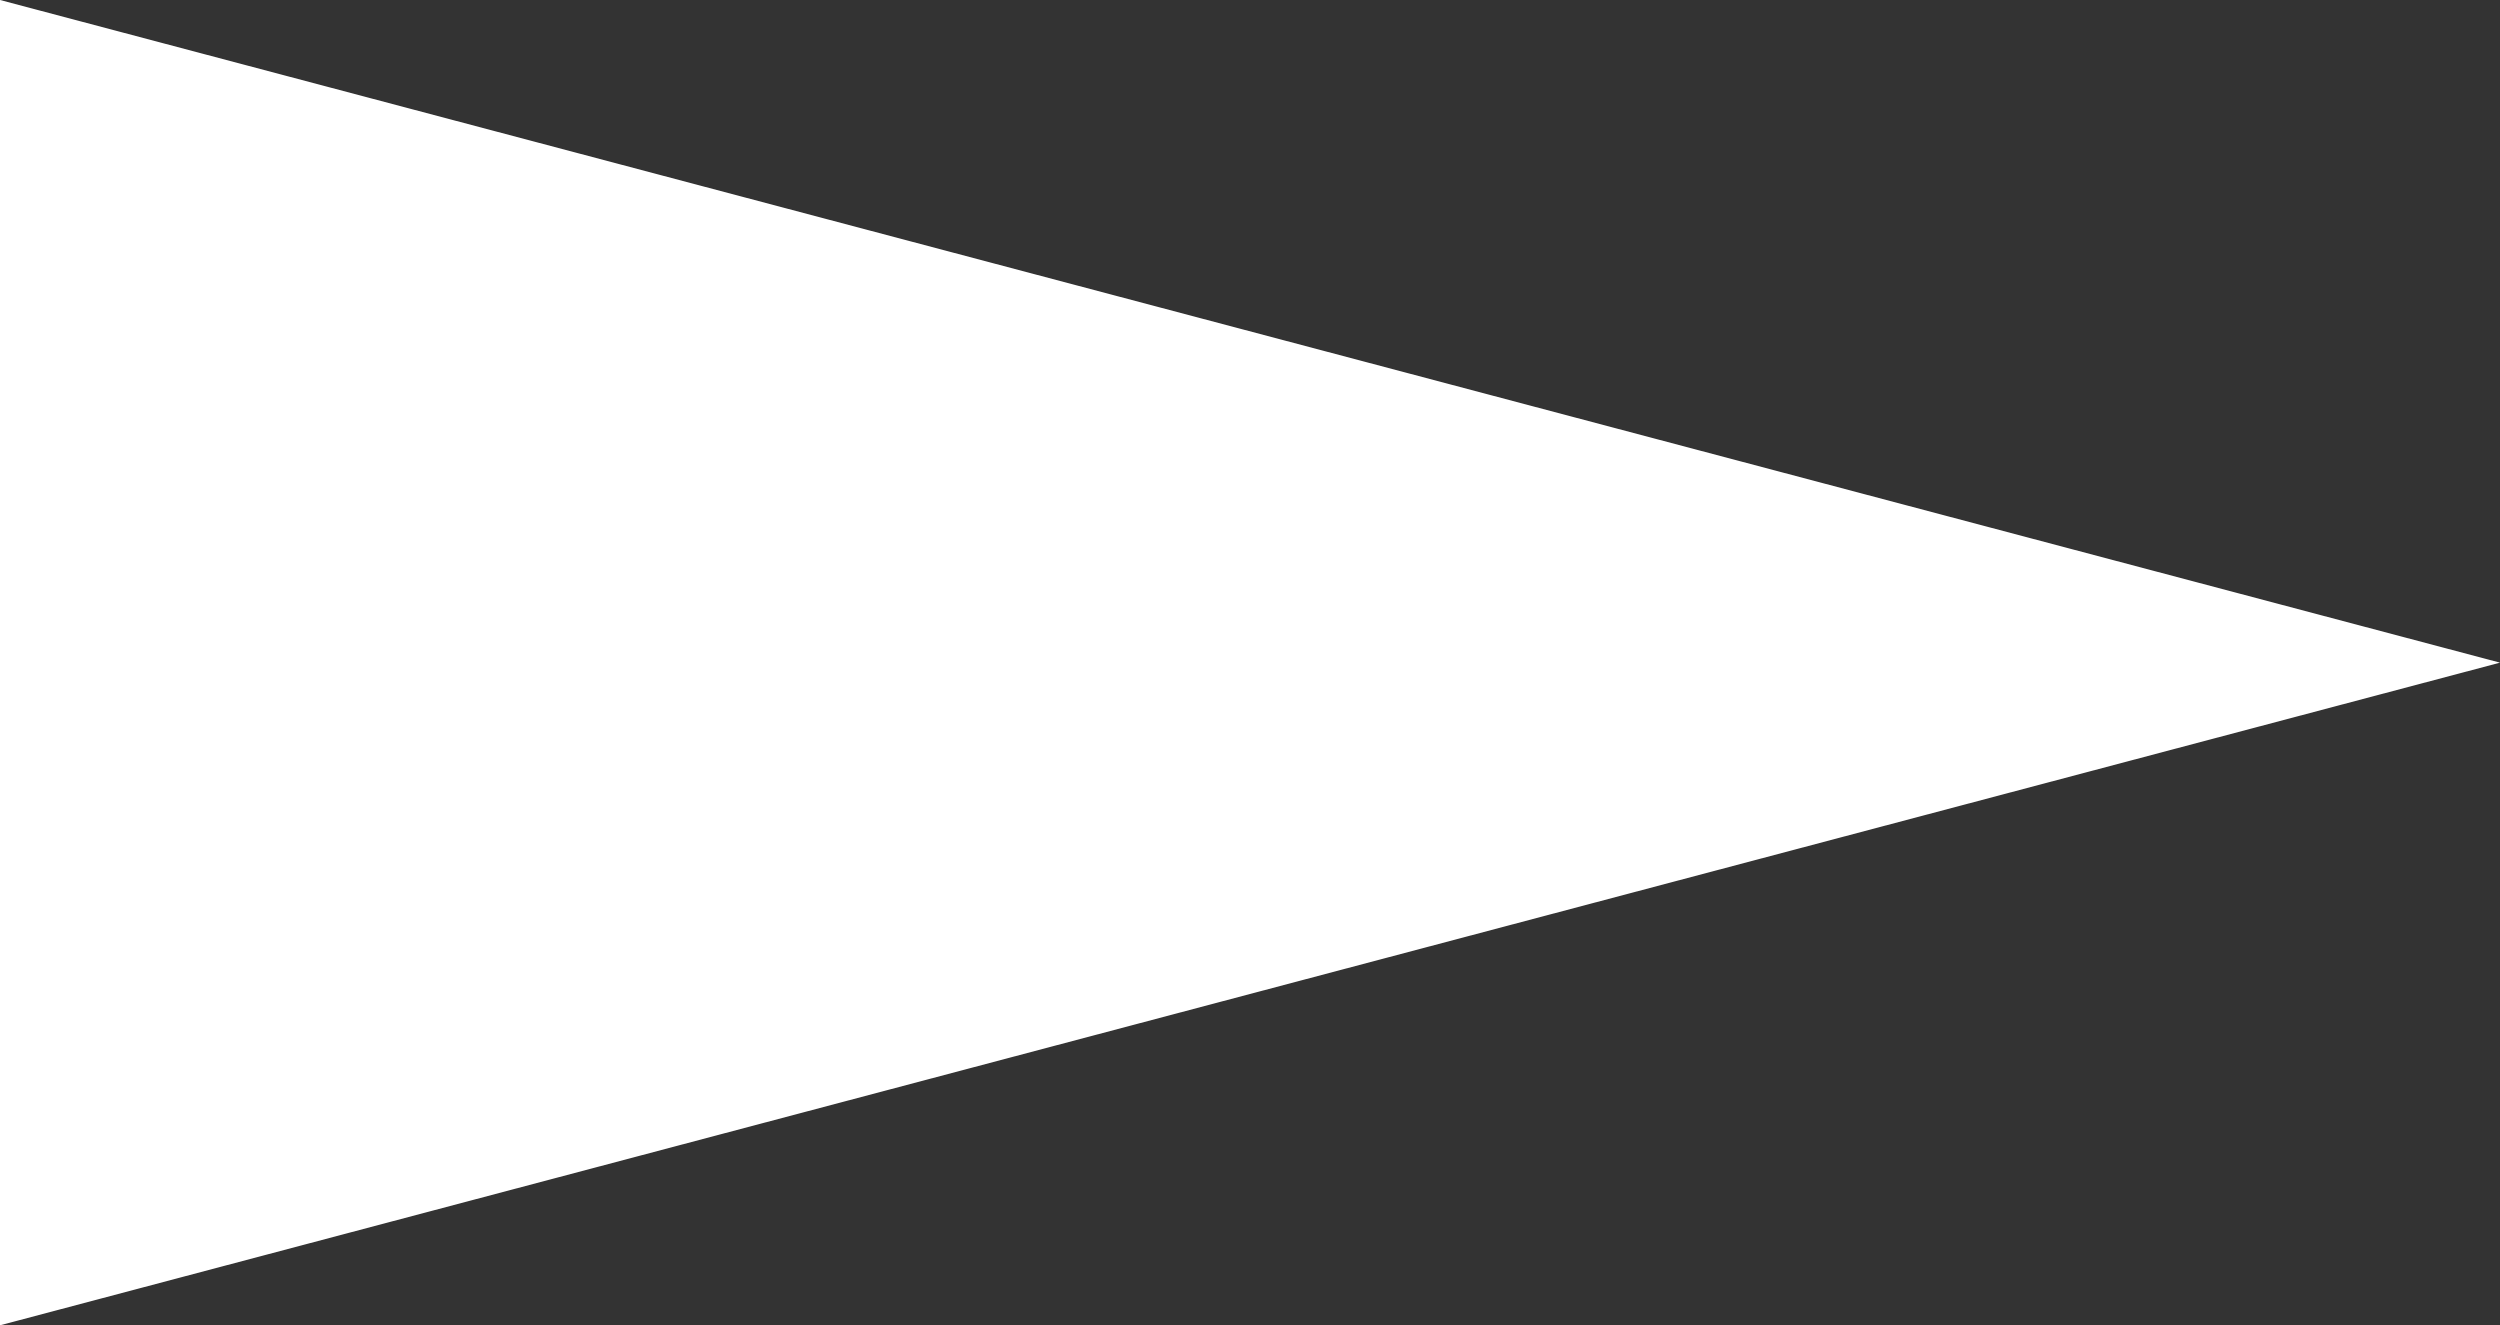 <svg width="83" height="44" viewBox="0 0 83 44" fill="none" xmlns="http://www.w3.org/2000/svg">
<rect x="0" y="0" width="83" height="44" fill="#333333" stroke="none"/>
<path d="M83 22L0 0V44L83 22Z" fill="white"/>
</svg>
